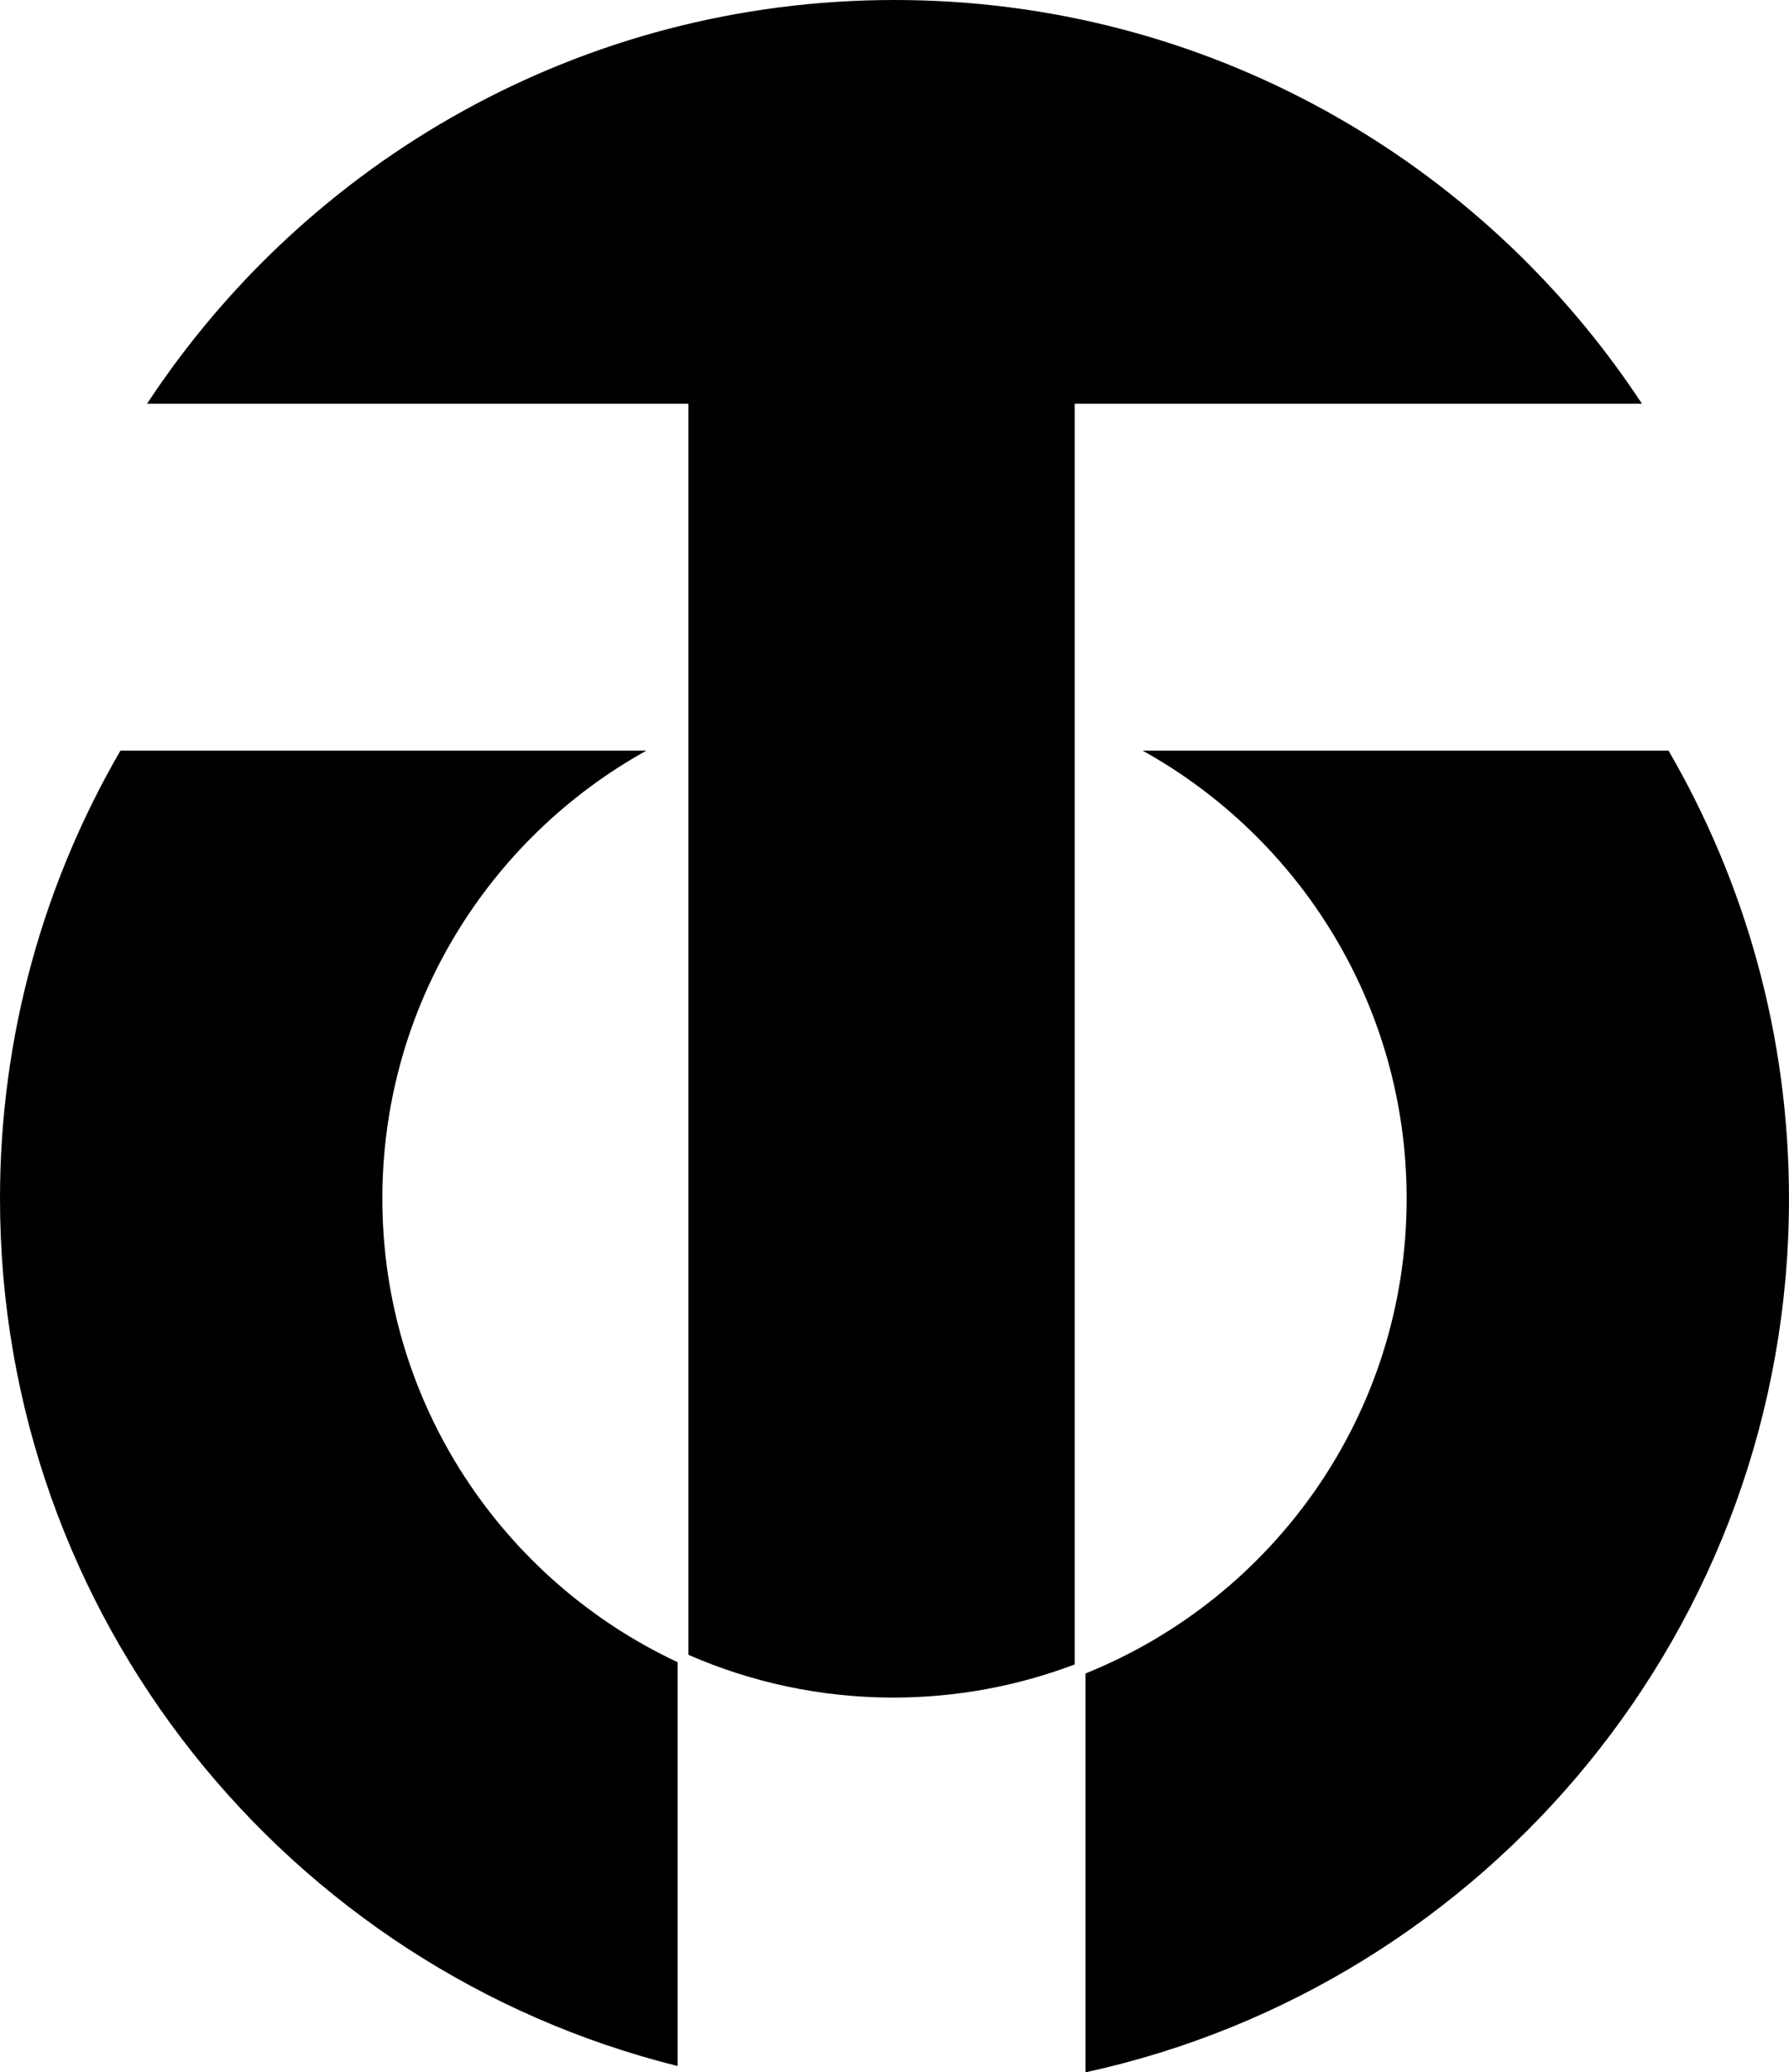 <svg data-name="Layer 1" xmlns="http://www.w3.org/2000/svg" viewBox="0 0 544.67 631.04"><path d="M499.9 122.94C451.23 48.93 367.54 0 272.34 0S93.44 48.93 44.77 122.94h164.82v380.97c19.11 8.36 40.2 13.02 62.39 13.02 19.44 0 38.04-3.59 55.21-10.09v-383.9H499.9Z"></path><path d="M116.41 364.99c0-58.7 32.45-109.8 80.37-136.4H36.66C13.39 268.71 0 315.27 0 364.99 0 492.61 87.83 599.6 206.31 629.13V506.16c-53.08-24.87-89.9-78.67-89.9-141.16ZM508.01 228.59H347.89c47.92 26.6 80.37 77.7 80.37 136.4 0 65.54-40.49 121.54-97.78 144.6v121.46C452.94 604.41 544.67 495.44 544.67 365c0-49.72-13.39-96.28-36.66-136.4Z"></path></svg>